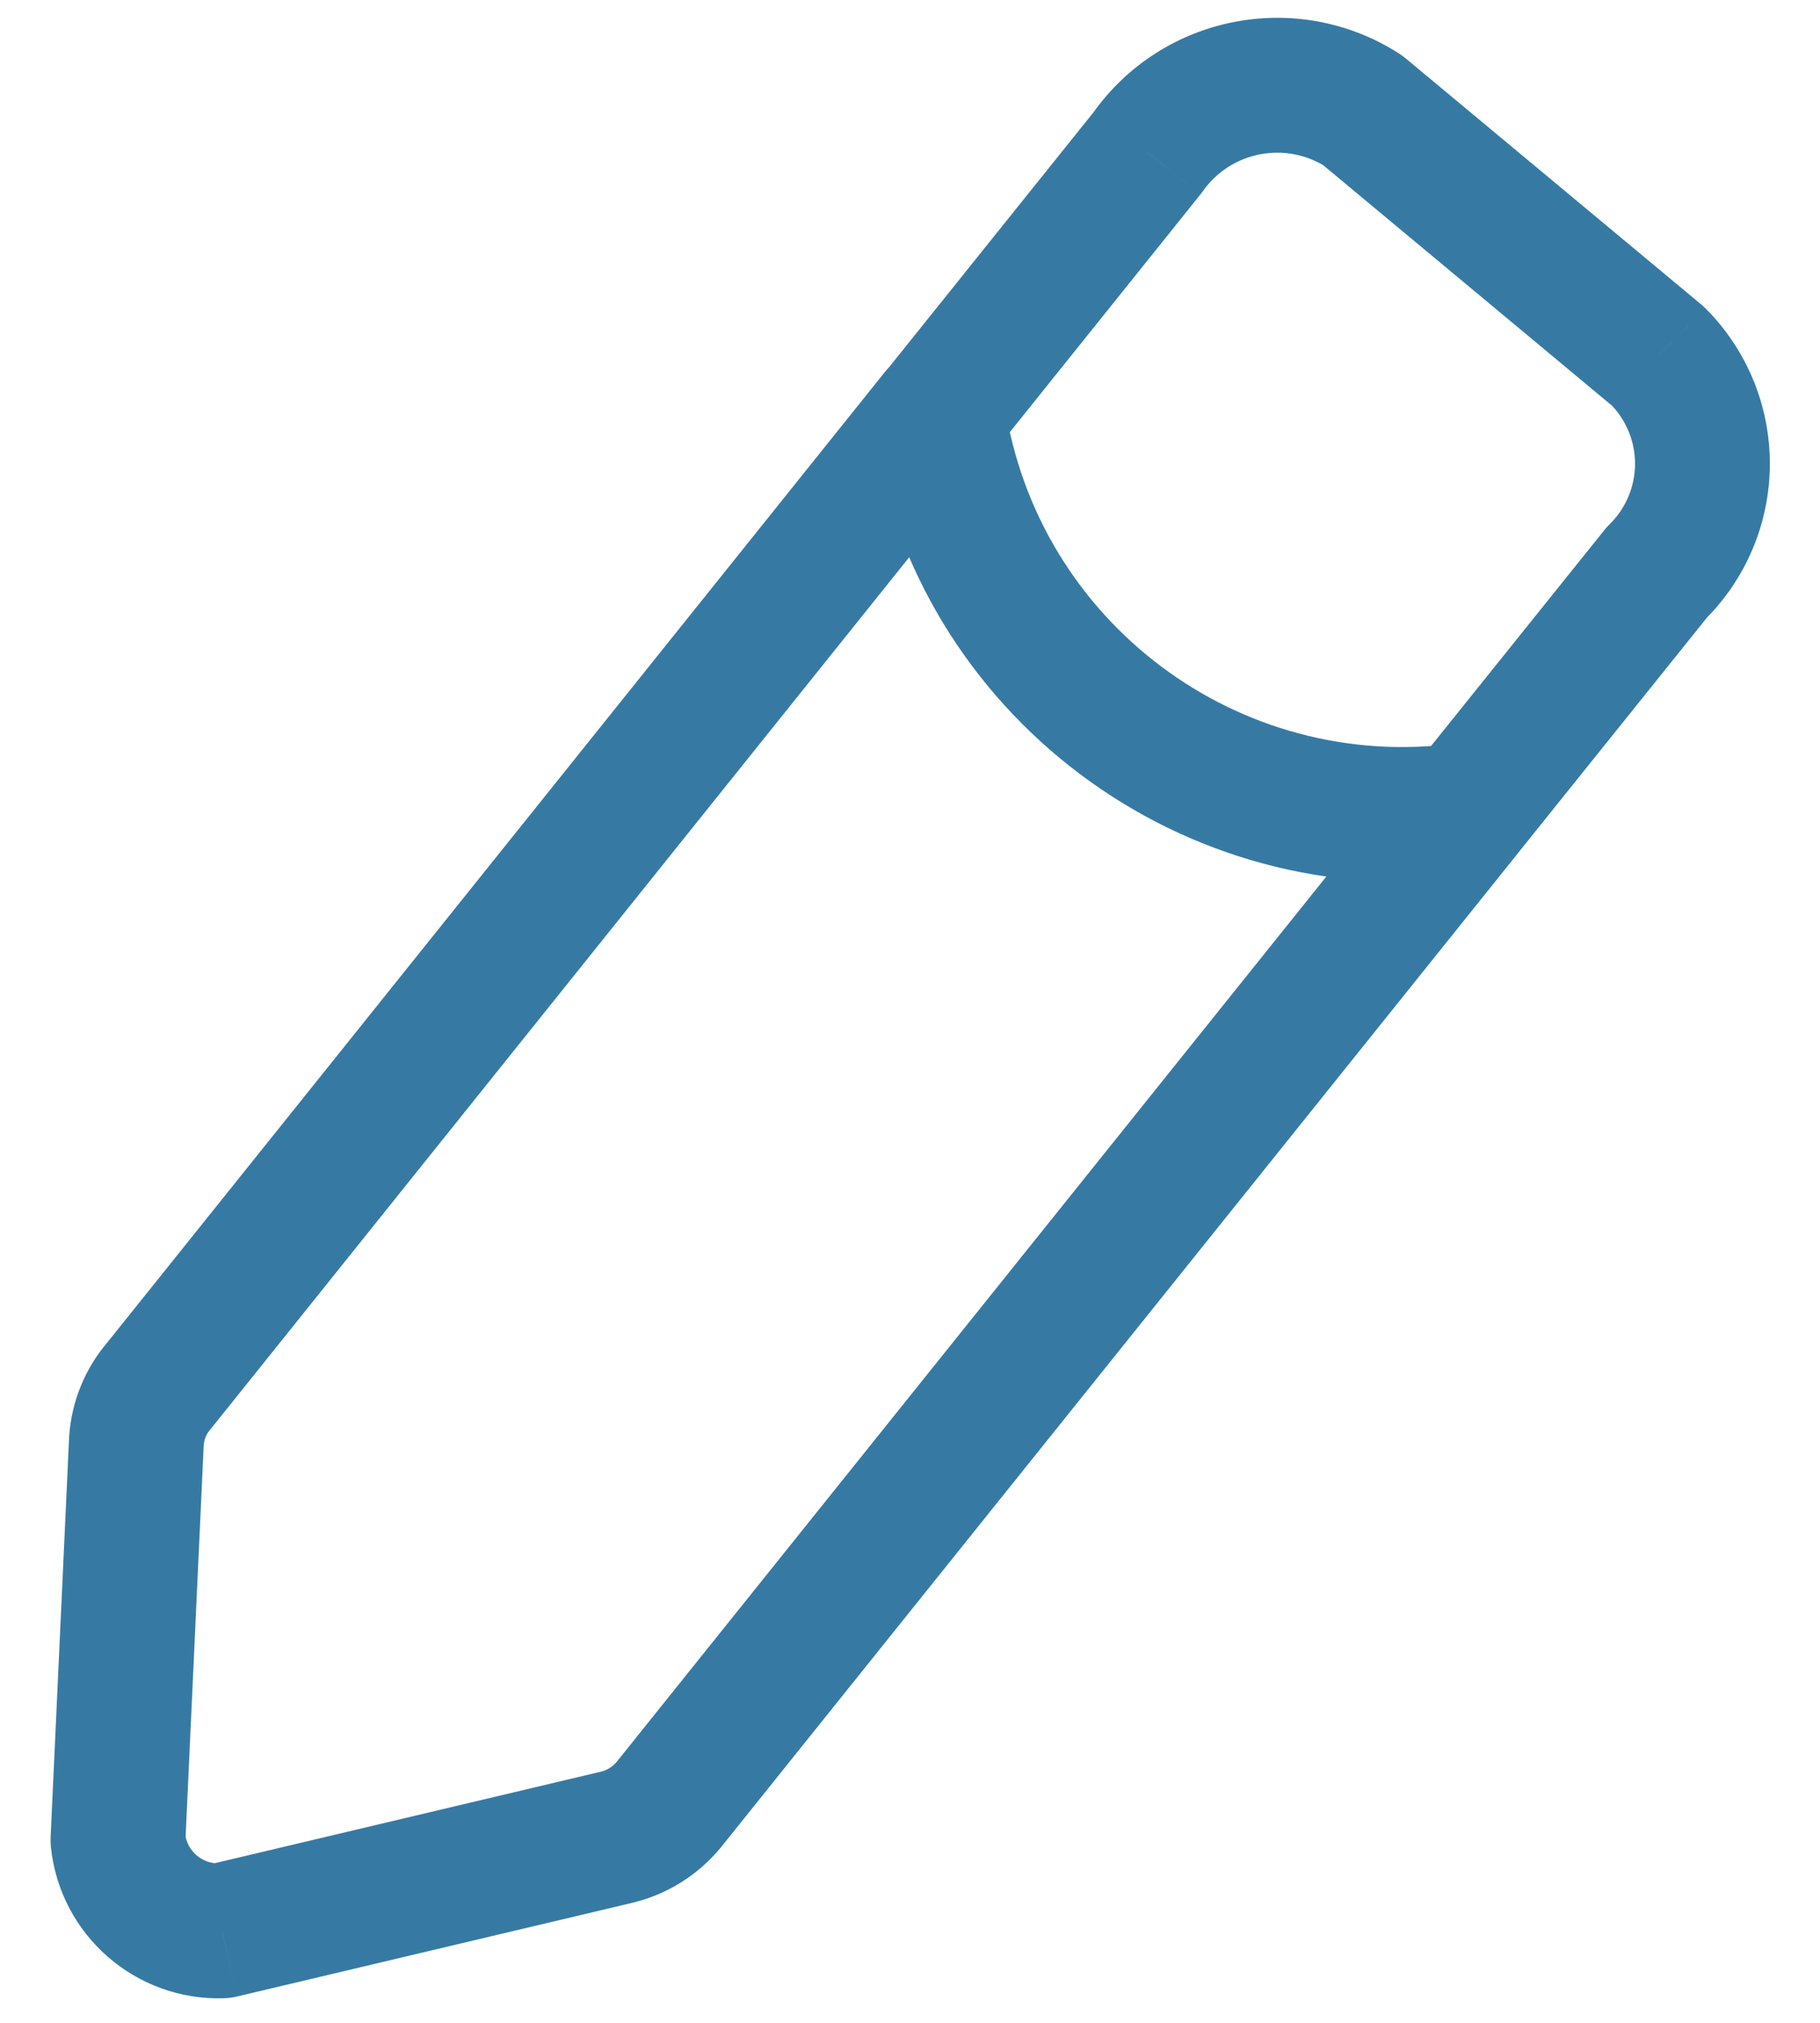 <svg width="27" height="30" viewBox="0 0 27 30" fill="none" xmlns="http://www.w3.org/2000/svg">
<path d="M14.69 6.765C15.035 6.334 14.966 5.705 14.535 5.36C14.104 5.014 13.474 5.084 13.129 5.515L14.69 6.765ZM2.359 20.551L3.116 21.204C3.124 21.195 3.132 21.186 3.139 21.177L2.359 20.551ZM2.024 21.37L1.026 21.305C1.026 21.311 1.026 21.317 1.025 21.324L2.024 21.37ZM1.75 27.29L0.751 27.244C0.749 27.293 0.75 27.343 0.755 27.392L1.75 27.29ZM3.291 28.635L3.324 29.635C3.391 29.633 3.457 29.624 3.522 29.608L3.291 28.635ZM9.166 27.243L9.397 28.216C9.402 28.215 9.407 28.213 9.412 28.212L9.166 27.243ZM9.92 26.765L10.692 27.401L10.7 27.391L9.92 26.765ZM22.529 12.641C22.874 12.21 22.805 11.58 22.374 11.235C21.943 10.889 21.314 10.959 20.968 11.389L22.529 12.641ZM13.135 5.514C12.79 5.945 12.859 6.575 13.29 6.92C13.72 7.266 14.35 7.196 14.695 6.766L13.135 5.514ZM17.025 2.262L17.805 2.888C17.818 2.872 17.831 2.855 17.843 2.838L17.025 2.262ZM20.215 1.636L20.855 0.867C20.823 0.841 20.79 0.816 20.755 0.794L20.215 1.636ZM24.596 5.282L25.304 4.576C25.282 4.554 25.259 4.533 25.236 4.514L24.596 5.282ZM25.256 6.89L26.256 6.895V6.895L25.256 6.89ZM24.578 8.49L23.878 7.776C23.85 7.804 23.823 7.833 23.799 7.864L24.578 8.49ZM20.969 11.389C20.623 11.82 20.692 12.449 21.122 12.795C21.553 13.14 22.183 13.072 22.528 12.641L20.969 11.389ZM14.904 5.992C14.822 5.446 14.313 5.069 13.767 5.151C13.221 5.233 12.844 5.742 12.926 6.288L14.904 5.992ZM21.883 13.006C22.43 12.931 22.814 12.428 22.739 11.88C22.665 11.333 22.161 10.95 21.614 11.024L21.883 13.006ZM13.129 5.515L1.579 19.926L3.139 21.177L14.69 6.765L13.129 5.515ZM1.602 19.898C1.262 20.292 1.06 20.786 1.026 21.305L3.022 21.435C3.028 21.35 3.061 21.269 3.116 21.204L1.602 19.898ZM1.025 21.324L0.751 27.244L2.749 27.336L3.023 21.416L1.025 21.324ZM0.755 27.392C0.89 28.698 2.012 29.678 3.324 29.635L3.259 27.636C2.996 27.644 2.772 27.449 2.745 27.187L0.755 27.392ZM3.522 29.608L9.397 28.216L8.936 26.27L3.061 27.662L3.522 29.608ZM9.412 28.212C9.914 28.085 10.362 27.801 10.692 27.401L9.149 26.129C9.09 26.2 9.01 26.251 8.92 26.274L9.412 28.212ZM10.7 27.391L22.529 12.641L20.968 11.389L9.14 26.14L10.7 27.391ZM14.695 6.766L17.805 2.888L16.245 1.637L13.135 5.514L14.695 6.766ZM17.843 2.838C18.259 2.246 19.067 2.088 19.676 2.478L20.755 0.794C19.244 -0.174 17.239 0.22 16.207 1.687L17.843 2.838ZM19.575 2.404L23.956 6.051L25.236 4.514L20.855 0.867L19.575 2.404ZM23.888 5.989C24.125 6.226 24.258 6.549 24.256 6.884L26.256 6.895C26.261 6.026 25.918 5.191 25.304 4.576L23.888 5.989ZM24.256 6.884C24.254 7.22 24.118 7.541 23.878 7.776L25.278 9.204C25.899 8.596 26.251 7.764 26.256 6.895L24.256 6.884ZM23.799 7.864L20.969 11.389L22.528 12.641L25.358 9.116L23.799 7.864ZM12.926 6.288C13.572 10.6 17.563 13.593 21.883 13.006L21.614 11.024C18.377 11.464 15.388 9.222 14.904 5.992L12.926 6.288Z" fill="#367AA4"/>
</svg>
